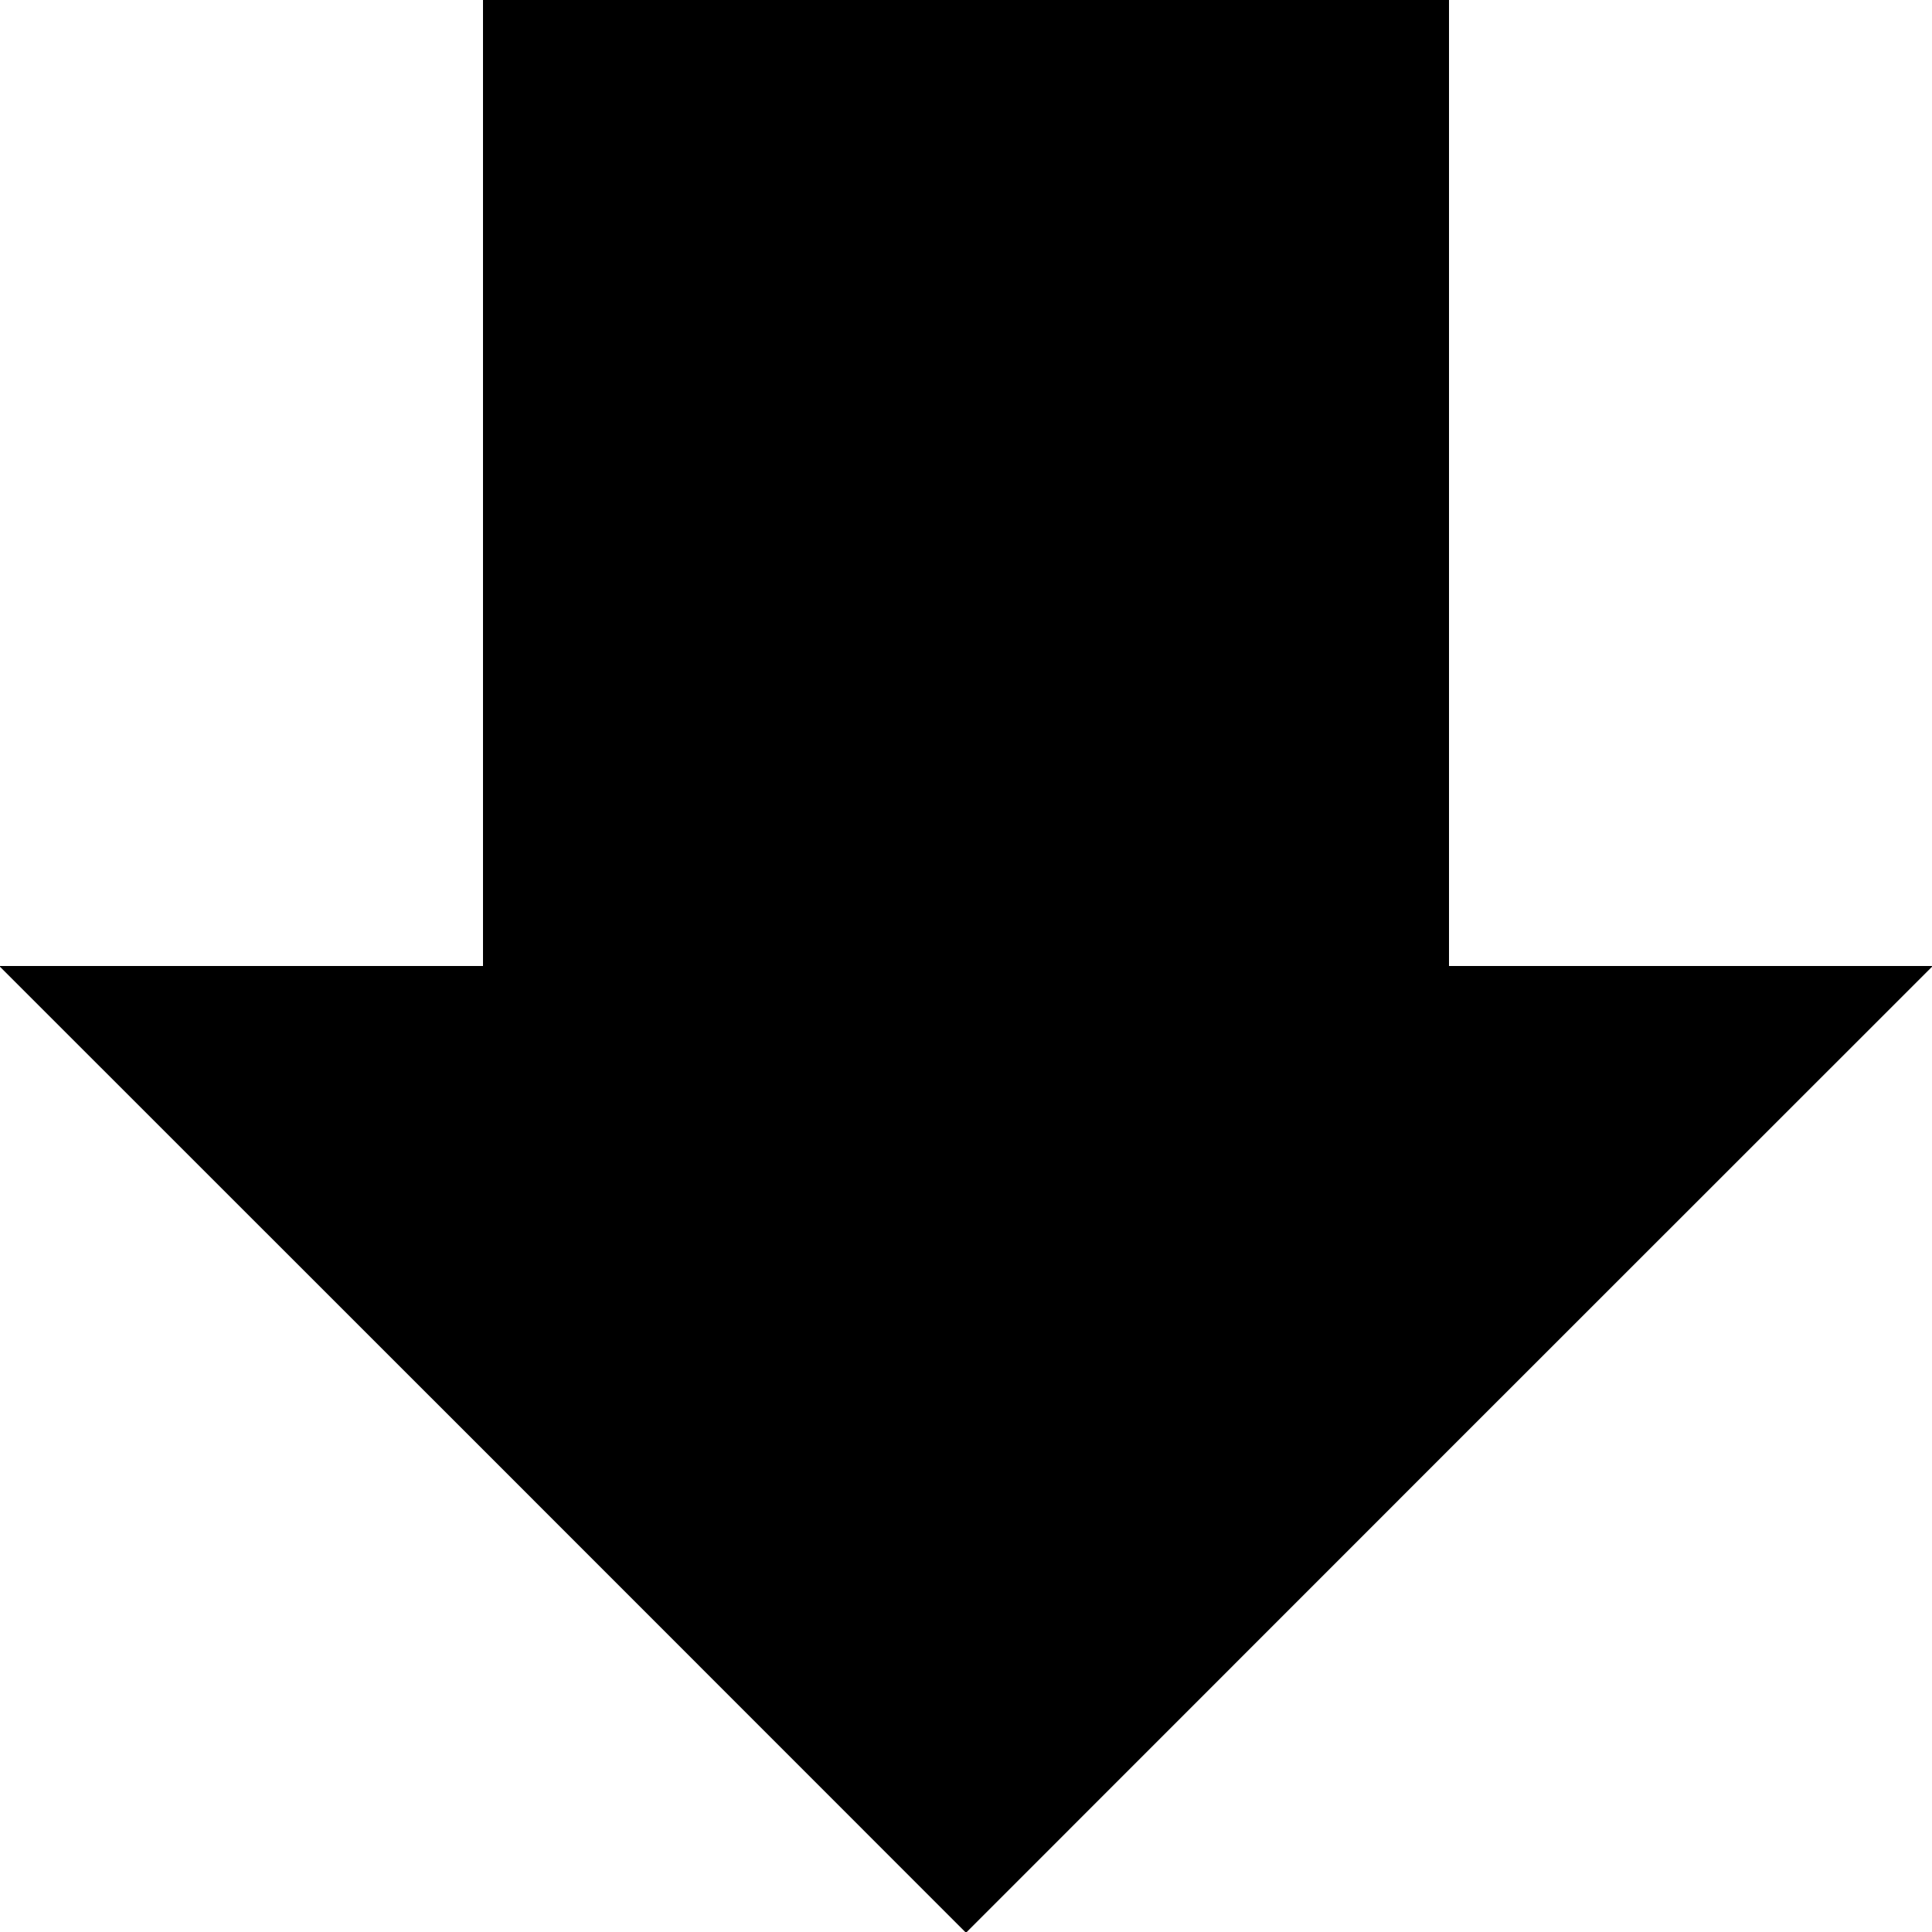<?xml version="1.0" standalone="no"?>
<!DOCTYPE svg PUBLIC "-//W3C//DTD SVG 20010904//EN"
 "http://www.w3.org/TR/2001/REC-SVG-20010904/DTD/svg10.dtd">
<svg version="1.0" xmlns="http://www.w3.org/2000/svg"
 width="1280pt" height="1280pt" viewBox="0 0 1280 1280"
 preserveAspectRatio="xMidYMid meet">
<g transform="translate(0,1280) scale(0.1,-0.1)"
fill="#000000" stroke="none">
<path d="M3200 9600 l0 -3200 -1602 0 -1603 0 3203 -3202 3202 -3203 3202
3203 3203 3202 -1603 0 -1602 0 0 3200 0 3200 -3200 0 -3200 0 0 -3200z"/>
</g>
</svg>
